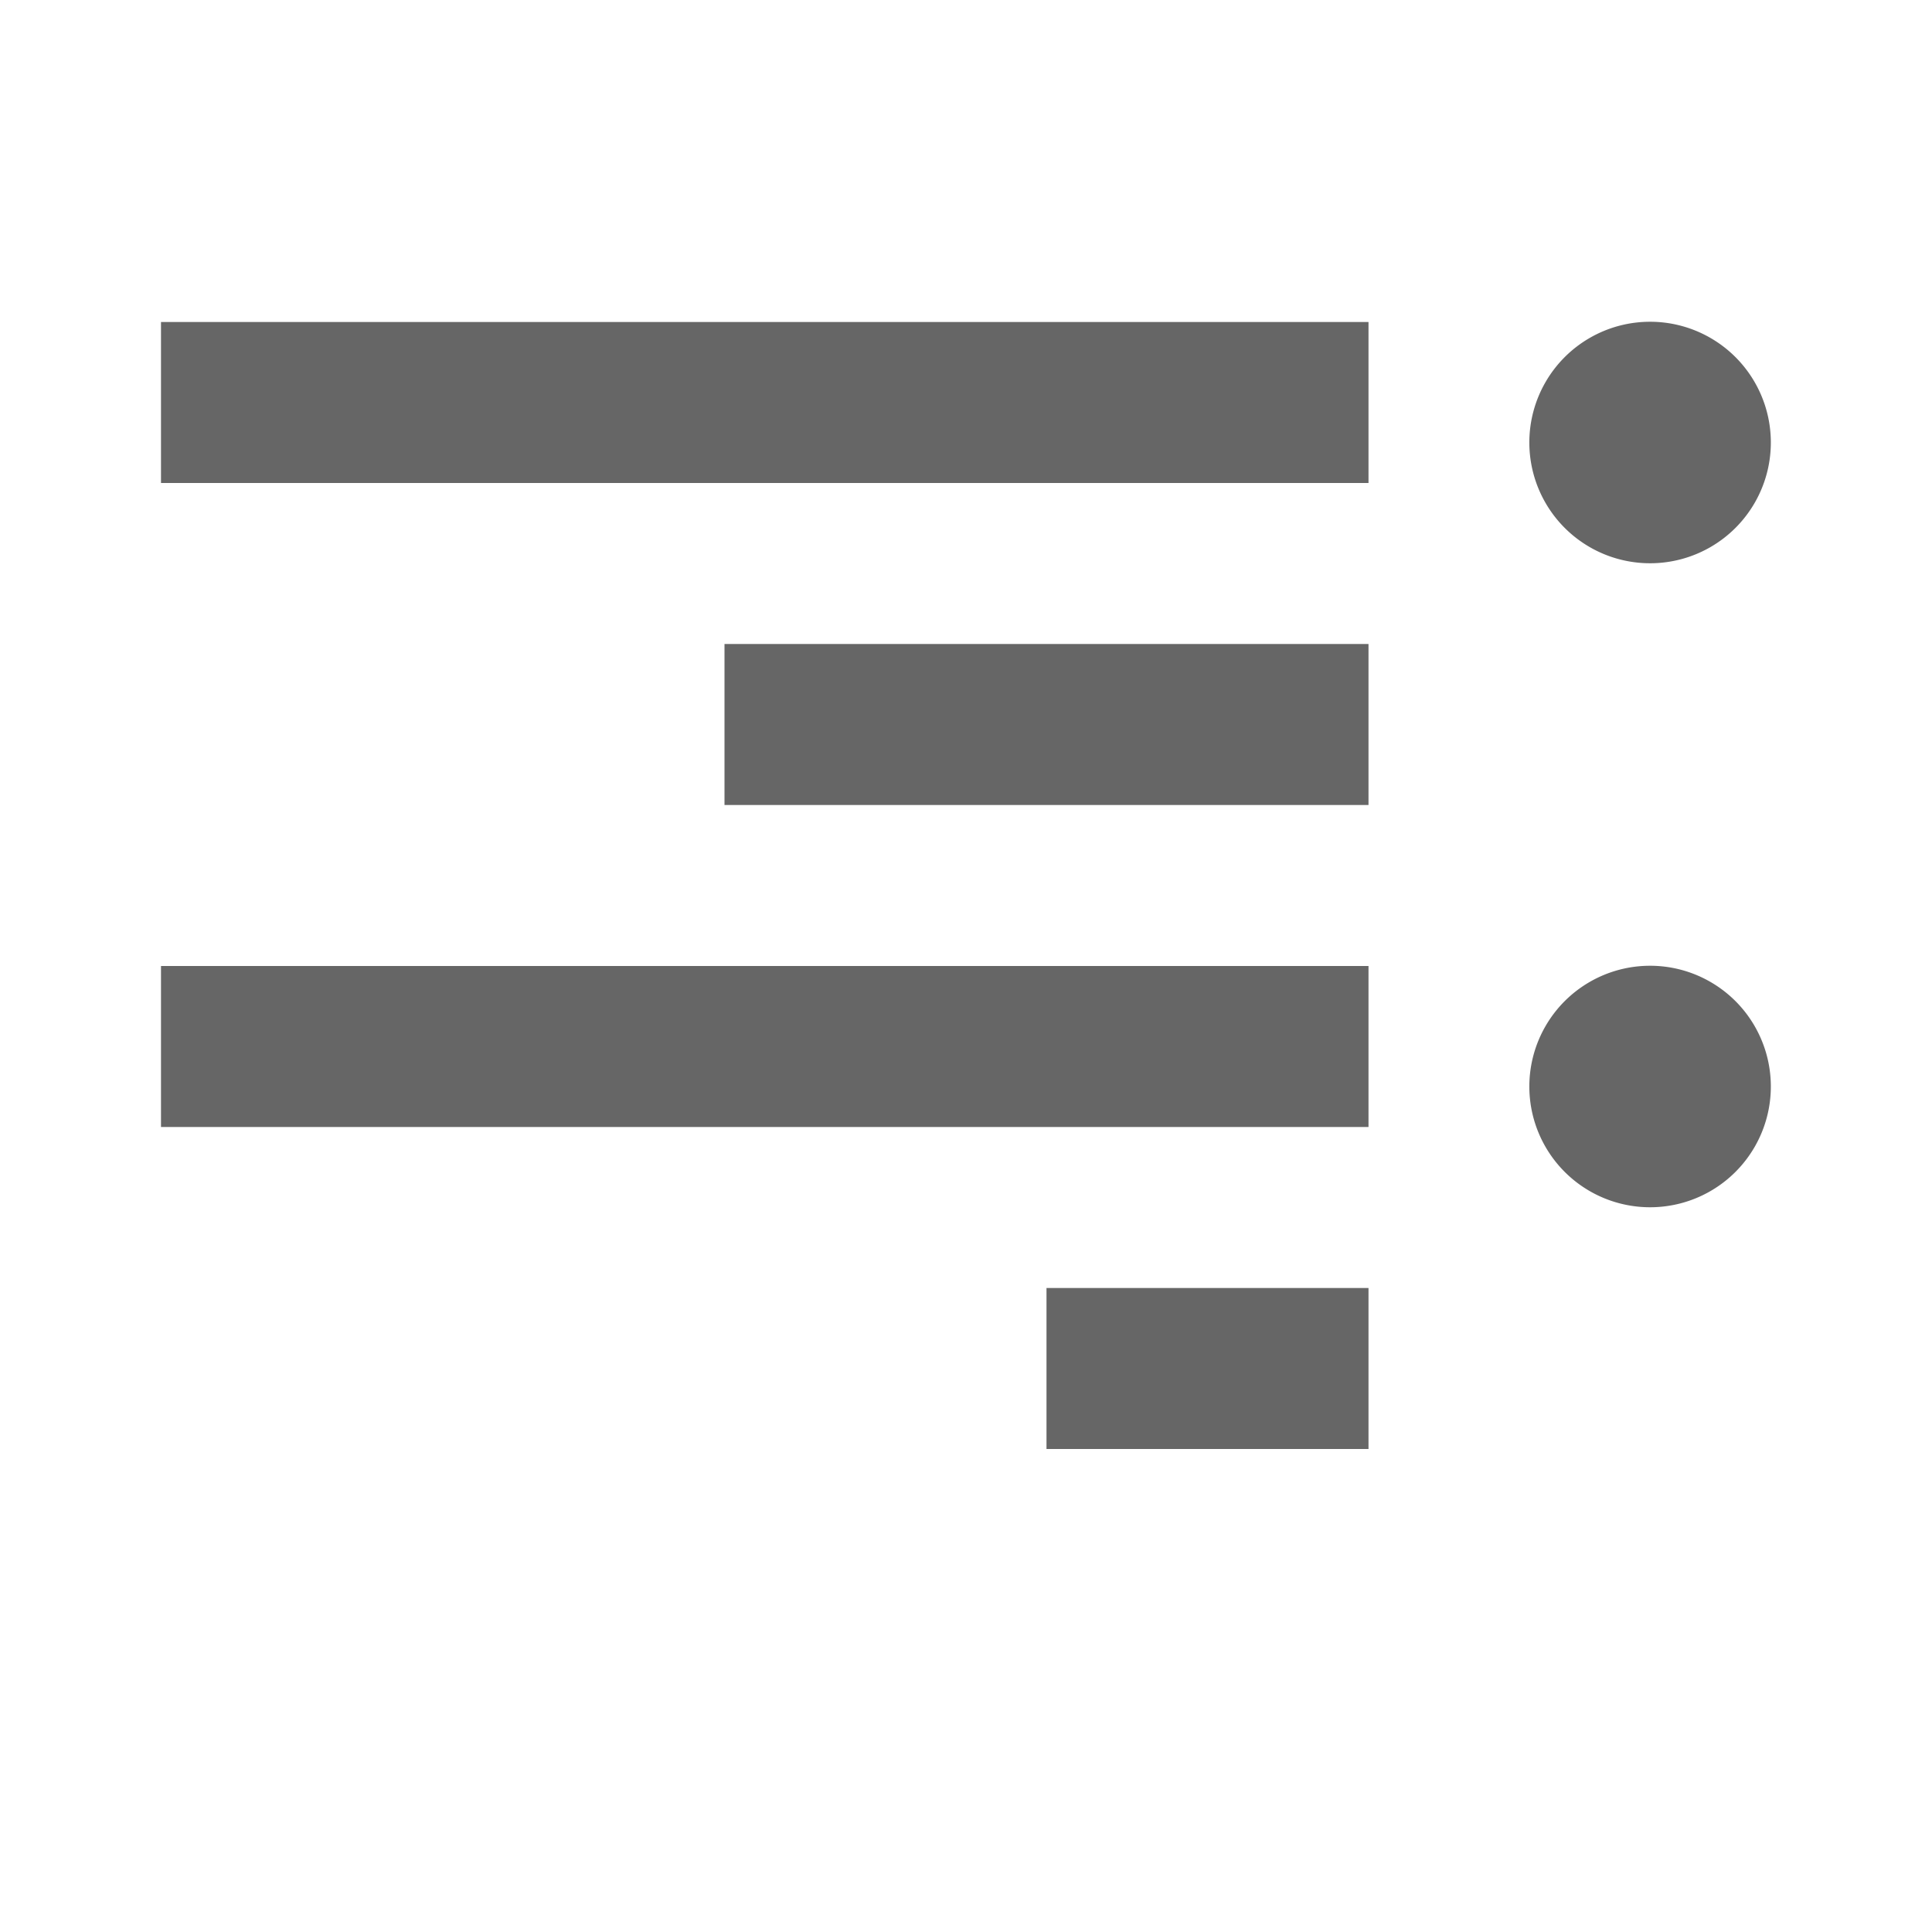 <?xml version='1.0' encoding='UTF-8' standalone='no'?>
<!-- Created with Inkscape (http://www.inkscape.org/) -->

<svg xmlns:cc='http://creativecommons.org/ns#' xmlns:dc='http://purl.org/dc/elements/1.1/' sodipodi:docname='list-unordered-rtl.svg' height='24' id='svg7384' xmlns:inkscape='http://www.inkscape.org/namespaces/inkscape' xmlns:rdf='http://www.w3.org/1999/02/22-rdf-syntax-ns#' xmlns:sodipodi='http://sodipodi.sourceforge.net/DTD/sodipodi-0.dtd' xmlns:svg='http://www.w3.org/2000/svg' inkscape:version='0.48.4 r9939' version='1.1' width='24' xmlns='http://www.w3.org/2000/svg'>
  <sodipodi:namedview inkscape:bbox-nodes='true' inkscape:bbox-paths='true' bordercolor='#666666' borderopacity='1' inkscape:current-layer='actions' inkscape:cx='-502.66266' inkscape:cy='14.775353' fit-margin-bottom='6' fit-margin-left='6' fit-margin-right='6' fit-margin-top='6' gridtolerance='10' inkscape:guide-bbox='true' guidetolerance='10' id='namedview88' inkscape:object-nodes='true' inkscape:object-paths='true' objecttolerance='10' pagecolor='#222222' inkscape:pageopacity='0' inkscape:pageshadow='2' showborder='false' showgrid='false' showguides='true' inkscape:snap-bbox='true' inkscape:snap-bbox-edge-midpoints='true' inkscape:snap-bbox-midpoints='true' inkscape:snap-global='true' inkscape:snap-grids='true' inkscape:snap-intersection-paths='true' inkscape:snap-midpoints='false' inkscape:snap-nodes='true' inkscape:snap-others='false' inkscape:snap-smooth-nodes='true' inkscape:snap-to-guides='true' inkscape:window-height='1014' inkscape:window-maximized='1' inkscape:window-width='1920' inkscape:window-x='0' inkscape:window-y='27' inkscape:zoom='11.313708'>
    <inkscape:grid empspacing='2' enabled='true' id='grid4866' originx='-581px' originy='-150px' snapvisiblegridlinesonly='true' spacingx='1px' spacingy='1px' type='xygrid' visible='true'/>
  </sodipodi:namedview>
  <title id='title9167'>MuseScore Icon Theme</title>
  <defs id='defs7386'/>
  <g inkscape:groupmode='layer' id='actions' inkscape:label='actions' style='display:inline' transform='translate(-616,-195)'>
    
    <rect height='2' id='rect9626' inkscape:label='a' style='fill:#666666;stroke:none;stroke-width:1;marker:none;visibility:visible;display:inline;overflow:visible' transform='scale(-1,1)' width='15' x='-633' y='207'/>
    <rect height='2' id='rect9628' inkscape:label='a' style='fill:#666666;stroke:none;stroke-width:1;marker:none;visibility:visible;display:inline;overflow:visible' transform='scale(-1,1)' width='15' x='-633' y='199'/>
    <rect height='2' id='rect9630' inkscape:label='a' style='fill:#666666;stroke:none;stroke-width:1;marker:none;visibility:visible;display:inline;overflow:visible' transform='scale(-1,1)' width='8' x='-633' y='203'/>
    <path sodipodi:cx='502' sodipodi:cy='-513' d='m 503,-513 a 1,1 0 1 1 -2,0 1,1 0 1 1 2,0 z' id='path9632' sodipodi:rx='1' sodipodi:ry='1' style='fill:#666666;stroke:none' transform='matrix(-1.5,0,0,1.5,1389.498,977.997)' sodipodi:type='arc'/>
    <path sodipodi:cx='502' sodipodi:cy='-513' d='m 503,-513 a 1,1 0 1 1 -2,0 1,1 0 1 1 2,0 z' id='path9634' sodipodi:rx='1' sodipodi:ry='1' style='fill:#666666;stroke:none' transform='matrix(-1.5,0,0,1.5,1389.498,969.997)' sodipodi:type='arc'/>
    <rect height='2' id='rect9636' inkscape:label='a' style='fill:#666666;stroke:none;stroke-width:1;marker:none;visibility:visible;display:inline;overflow:visible' transform='scale(-1,1)' width='4' x='-633' y='211'/>
  </g>
</svg>
